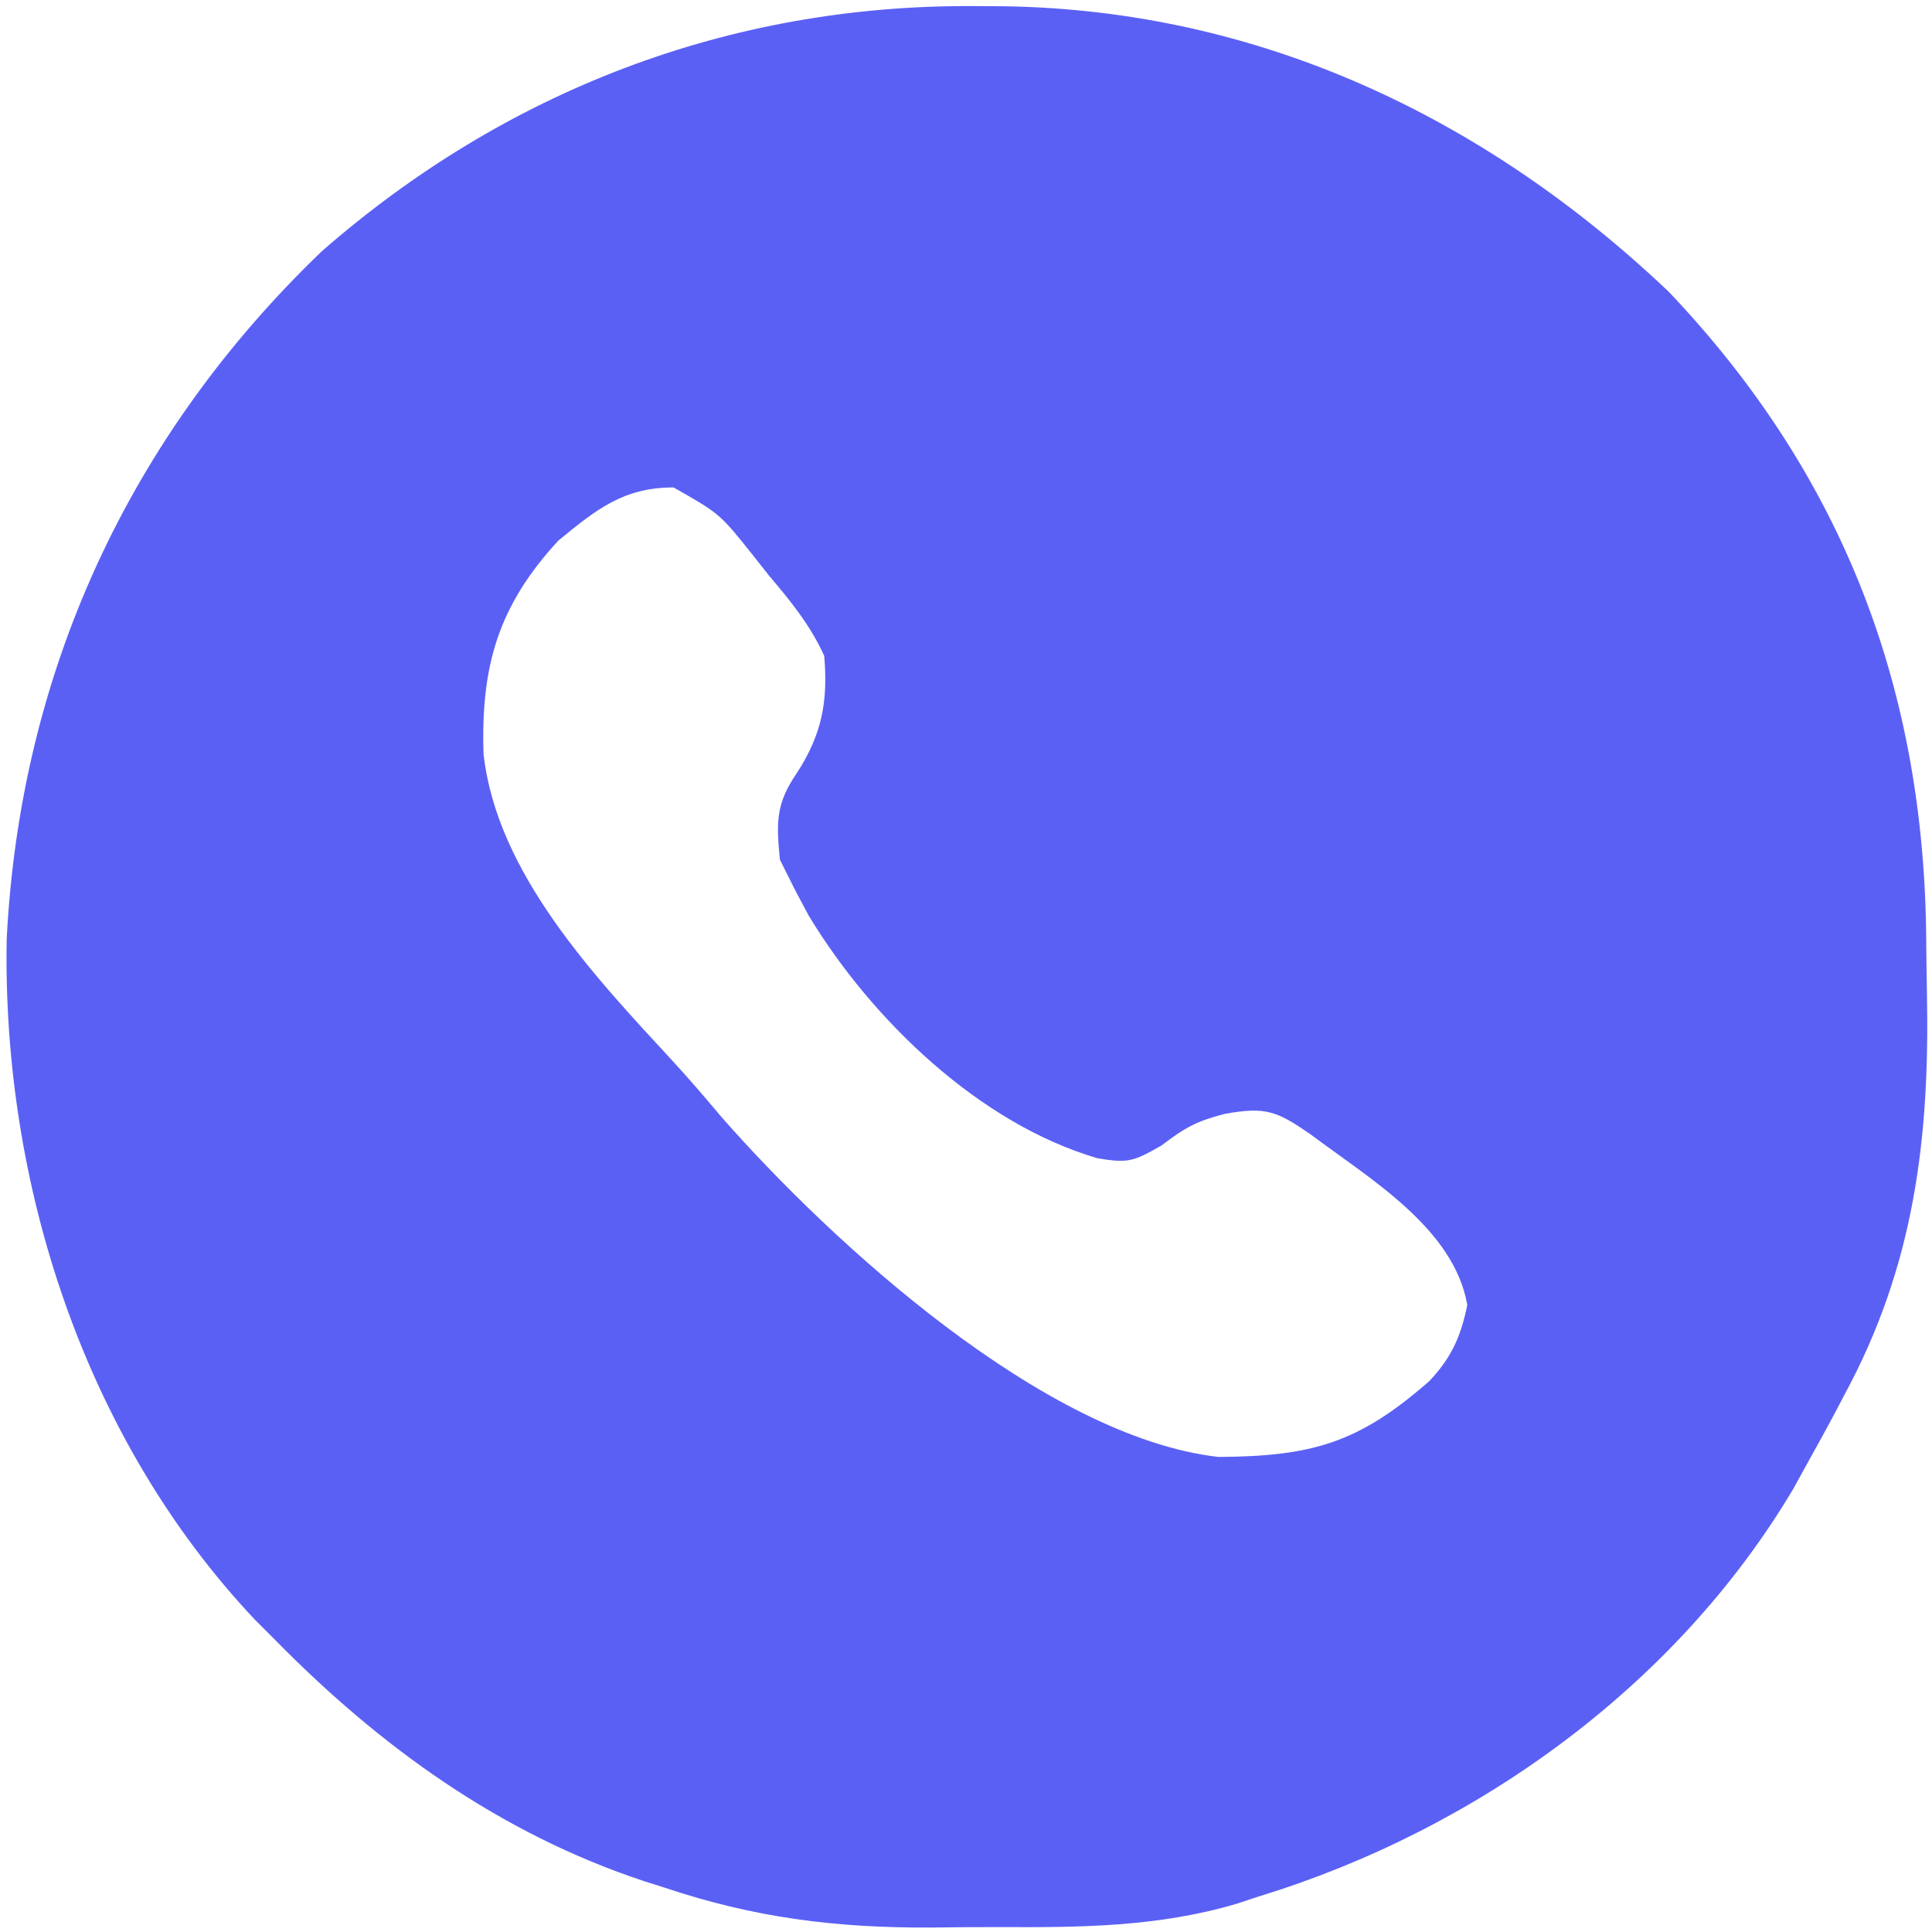 <svg width="218" height="218" viewBox="0 0 218 218" fill="none" xmlns="http://www.w3.org/2000/svg">
<path d="M109.75 0.687C111.456 0.696 111.456 0.696 113.197 0.705C142.031 1.118 167.575 13.224 188.313 32.938C208.086 53.763 217.179 77.926 217.35 106.242C217.367 108.226 217.394 110.21 217.432 112.193C217.746 128.467 215.996 142.839 208.125 157.375C207.781 158.031 207.437 158.687 207.083 159.363C206.077 161.255 205.045 163.129 204 165C203.456 165.986 202.912 166.972 202.352 167.988C189.146 190.245 166.514 206.51 142 214C141.188 214.269 140.375 214.537 139.538 214.814C130.678 217.429 121.987 217.491 112.829 217.446C110.202 217.438 107.578 217.466 104.951 217.498C94.295 217.542 85.129 216.392 75 213C74.239 212.759 73.477 212.518 72.693 212.27C56.425 206.879 42.908 197.118 31 185C30.252 184.251 29.505 183.502 28.734 182.73C9.528 162.352 0.264 133.659 0.754 106.004C2.269 75.856 14.572 49.233 36.293 28.367C56.983 10.274 82.219 0.543 109.75 0.687ZM63 61C56.227 68.346 54.245 75.127 54.562 85.082C56.062 98.512 67.025 110.116 75.856 119.668C77.757 121.735 79.569 123.85 81.375 126C93.906 140.272 117.826 162.159 137.5 164.398C148.074 164.328 153.322 162.823 161.301 155.816C163.799 153.146 164.834 150.813 165.563 147.25C164.064 138.593 154.526 132.988 147.891 128.004C144.075 125.359 142.813 124.853 138.188 125.687C135.061 126.5 133.732 127.206 131.063 129.25C127.838 131.093 127.272 131.27 123.813 130.688C110.477 126.769 98.341 115.045 91.25 103.312C90.476 101.888 89.719 100.453 89 99C88.67 98.34 88.34 97.68 88 97C87.598 92.818 87.517 90.701 89.938 87.188C92.738 82.859 93.449 79.14 93 74C91.435 70.559 89.251 67.868 86.812 65C86.222 64.251 85.63 63.502 85.022 62.73C81.222 57.963 81.222 57.963 76 55C70.353 55 67.286 57.486 63 61Z" fill="#5B60F5"/>
</svg>
